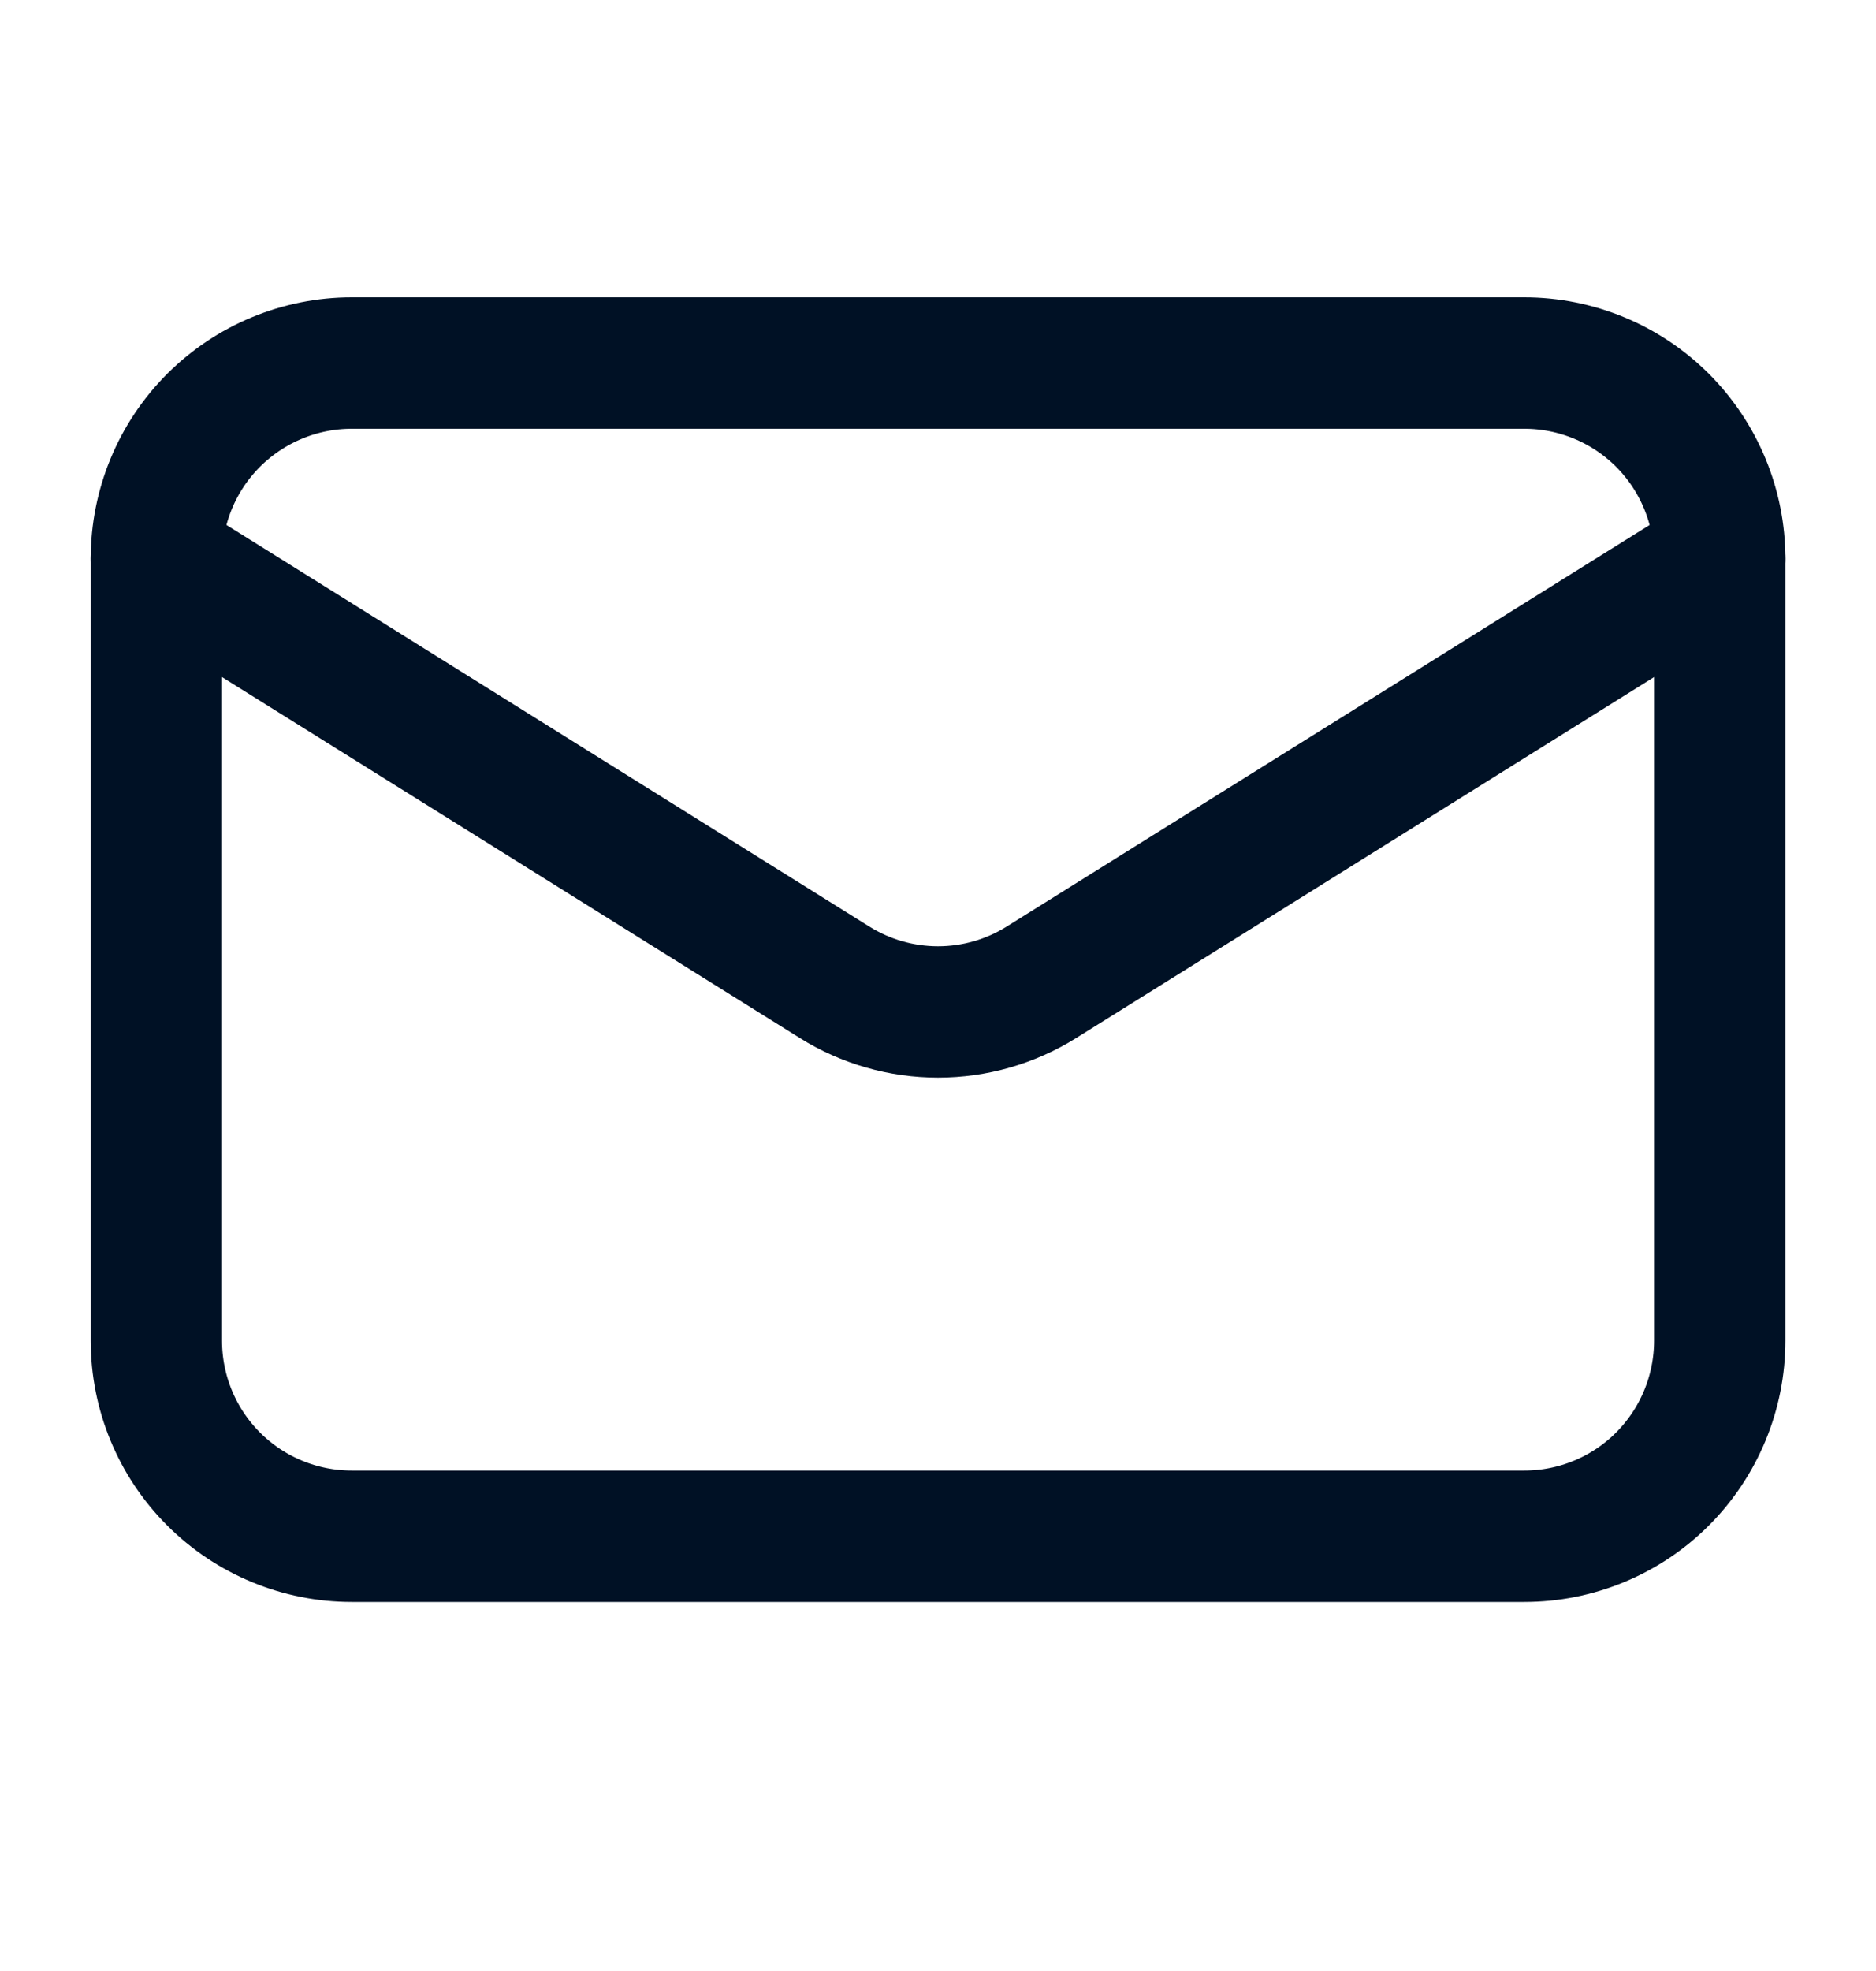 <svg width="20" height="21" viewBox="0 0 20 21" fill="none" xmlns="http://www.w3.org/2000/svg">
<path d="M18.334 5.951V14.285C18.334 14.837 18.114 15.367 17.724 15.758C17.333 16.149 16.803 16.368 16.25 16.368H3.75C3.198 16.368 2.668 16.149 2.277 15.758C1.886 15.367 1.667 14.837 1.667 14.285V5.951" stroke="#001125" stroke-width="1.4" stroke-linecap="round" stroke-linejoin="round"/>
<path d="M18.334 5.952C18.334 5.399 18.114 4.869 17.724 4.478C17.333 4.088 16.803 3.868 16.25 3.868H3.75C3.198 3.868 2.668 4.088 2.277 4.478C1.886 4.869 1.667 5.399 1.667 5.952L8.896 10.465C9.227 10.672 9.61 10.782 10 10.782C10.391 10.782 10.773 10.672 11.104 10.465L18.334 5.952Z" stroke="#001125" stroke-width="1.4" stroke-linecap="round" stroke-linejoin="round"/>
</svg>
